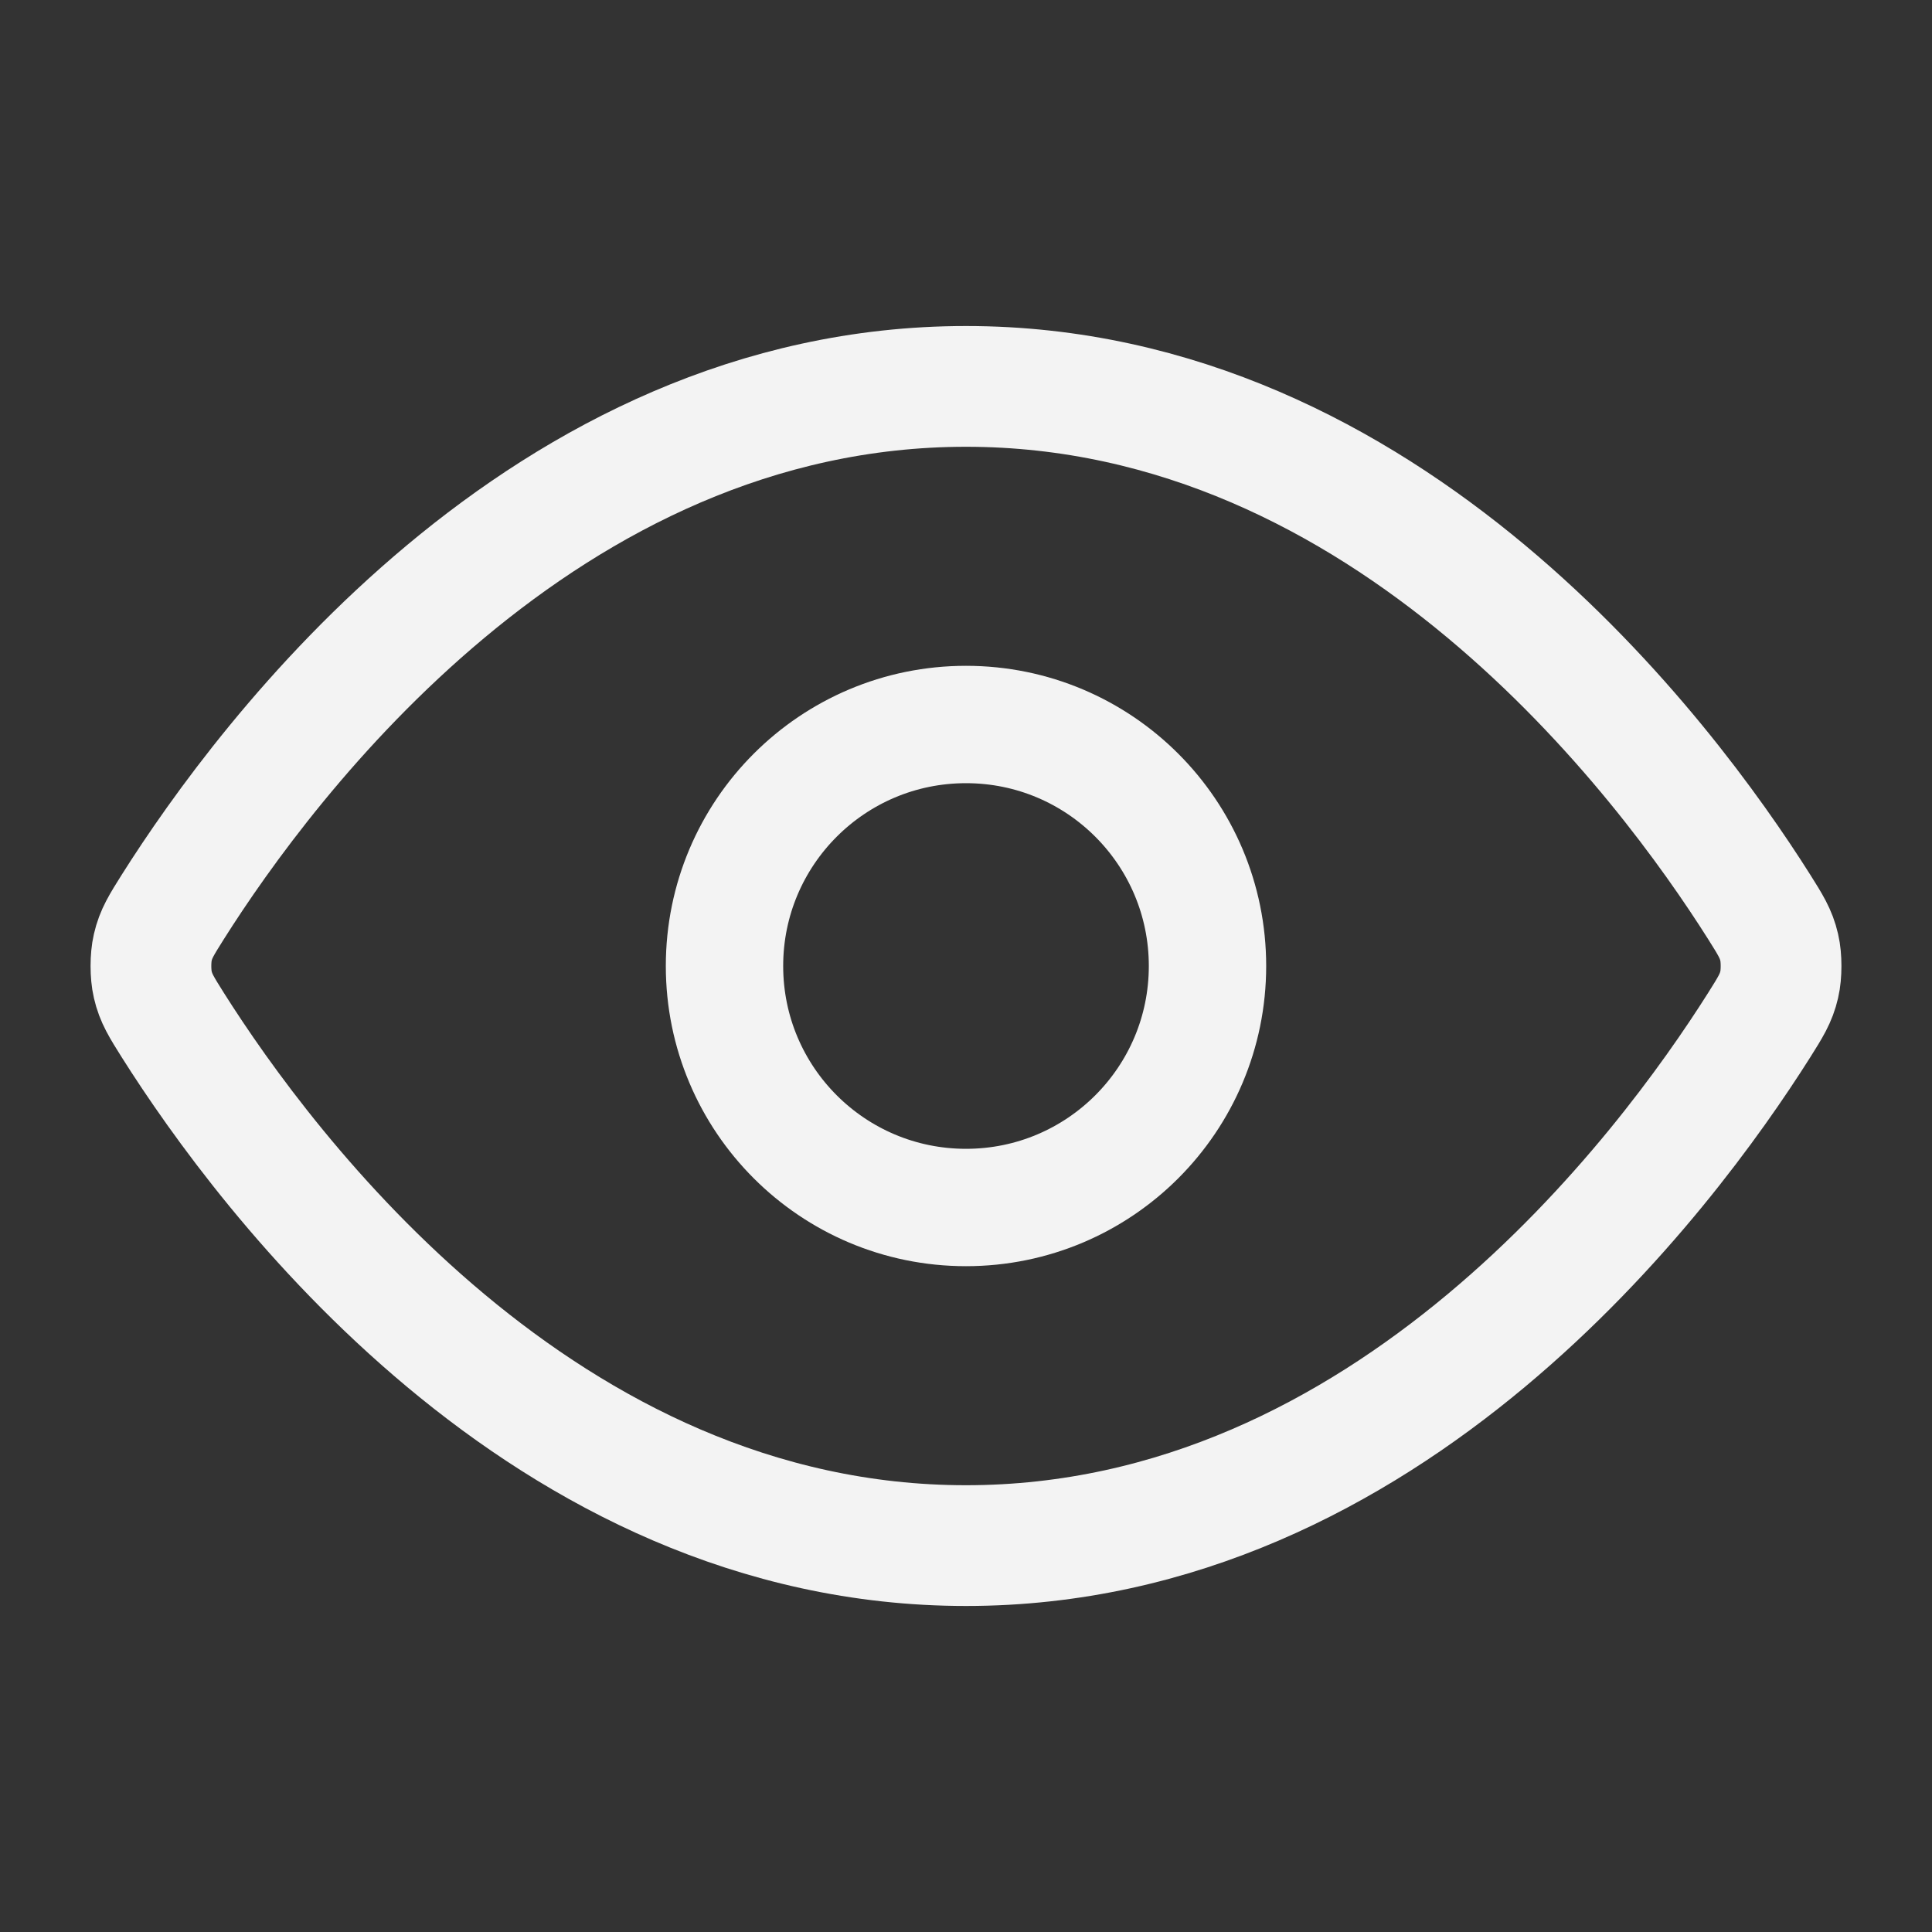 <svg width="16" height="16" viewBox="0 0 16 16" fill="none" xmlns="http://www.w3.org/2000/svg">
<rect x="0" y="0" width="16" height="16" fill="#333333" stroke="none"/>
<path d="M1.431 8.489C1.338 8.341 1.291 8.267 1.265 8.153C1.245 8.068 1.245 7.932 1.265 7.847C1.291 7.733 1.338 7.659 1.431 7.511C2.203 6.289 4.5 3.2 8 3.2C11.5 3.2 13.797 6.289 14.569 7.511C14.662 7.659 14.709 7.733 14.735 7.847C14.755 7.932 14.755 8.068 14.735 8.153C14.709 8.267 14.662 8.341 14.569 8.489C13.797 9.711 11.5 12.8 8 12.8C4.5 12.8 2.203 9.711 1.431 8.489Z" stroke="#F3F3F3" stroke-linecap="round" stroke-linejoin="round"/>
<path d="M8 10C9.105 10 10 9.105 10 8C10 6.895 9.105 6 8 6C6.895 6 6 6.895 6 8C6 9.105 6.895 10 8 10Z" stroke="#F3F3F3" stroke-width="0.972" stroke-linecap="round" stroke-linejoin="round"/>
</svg>
